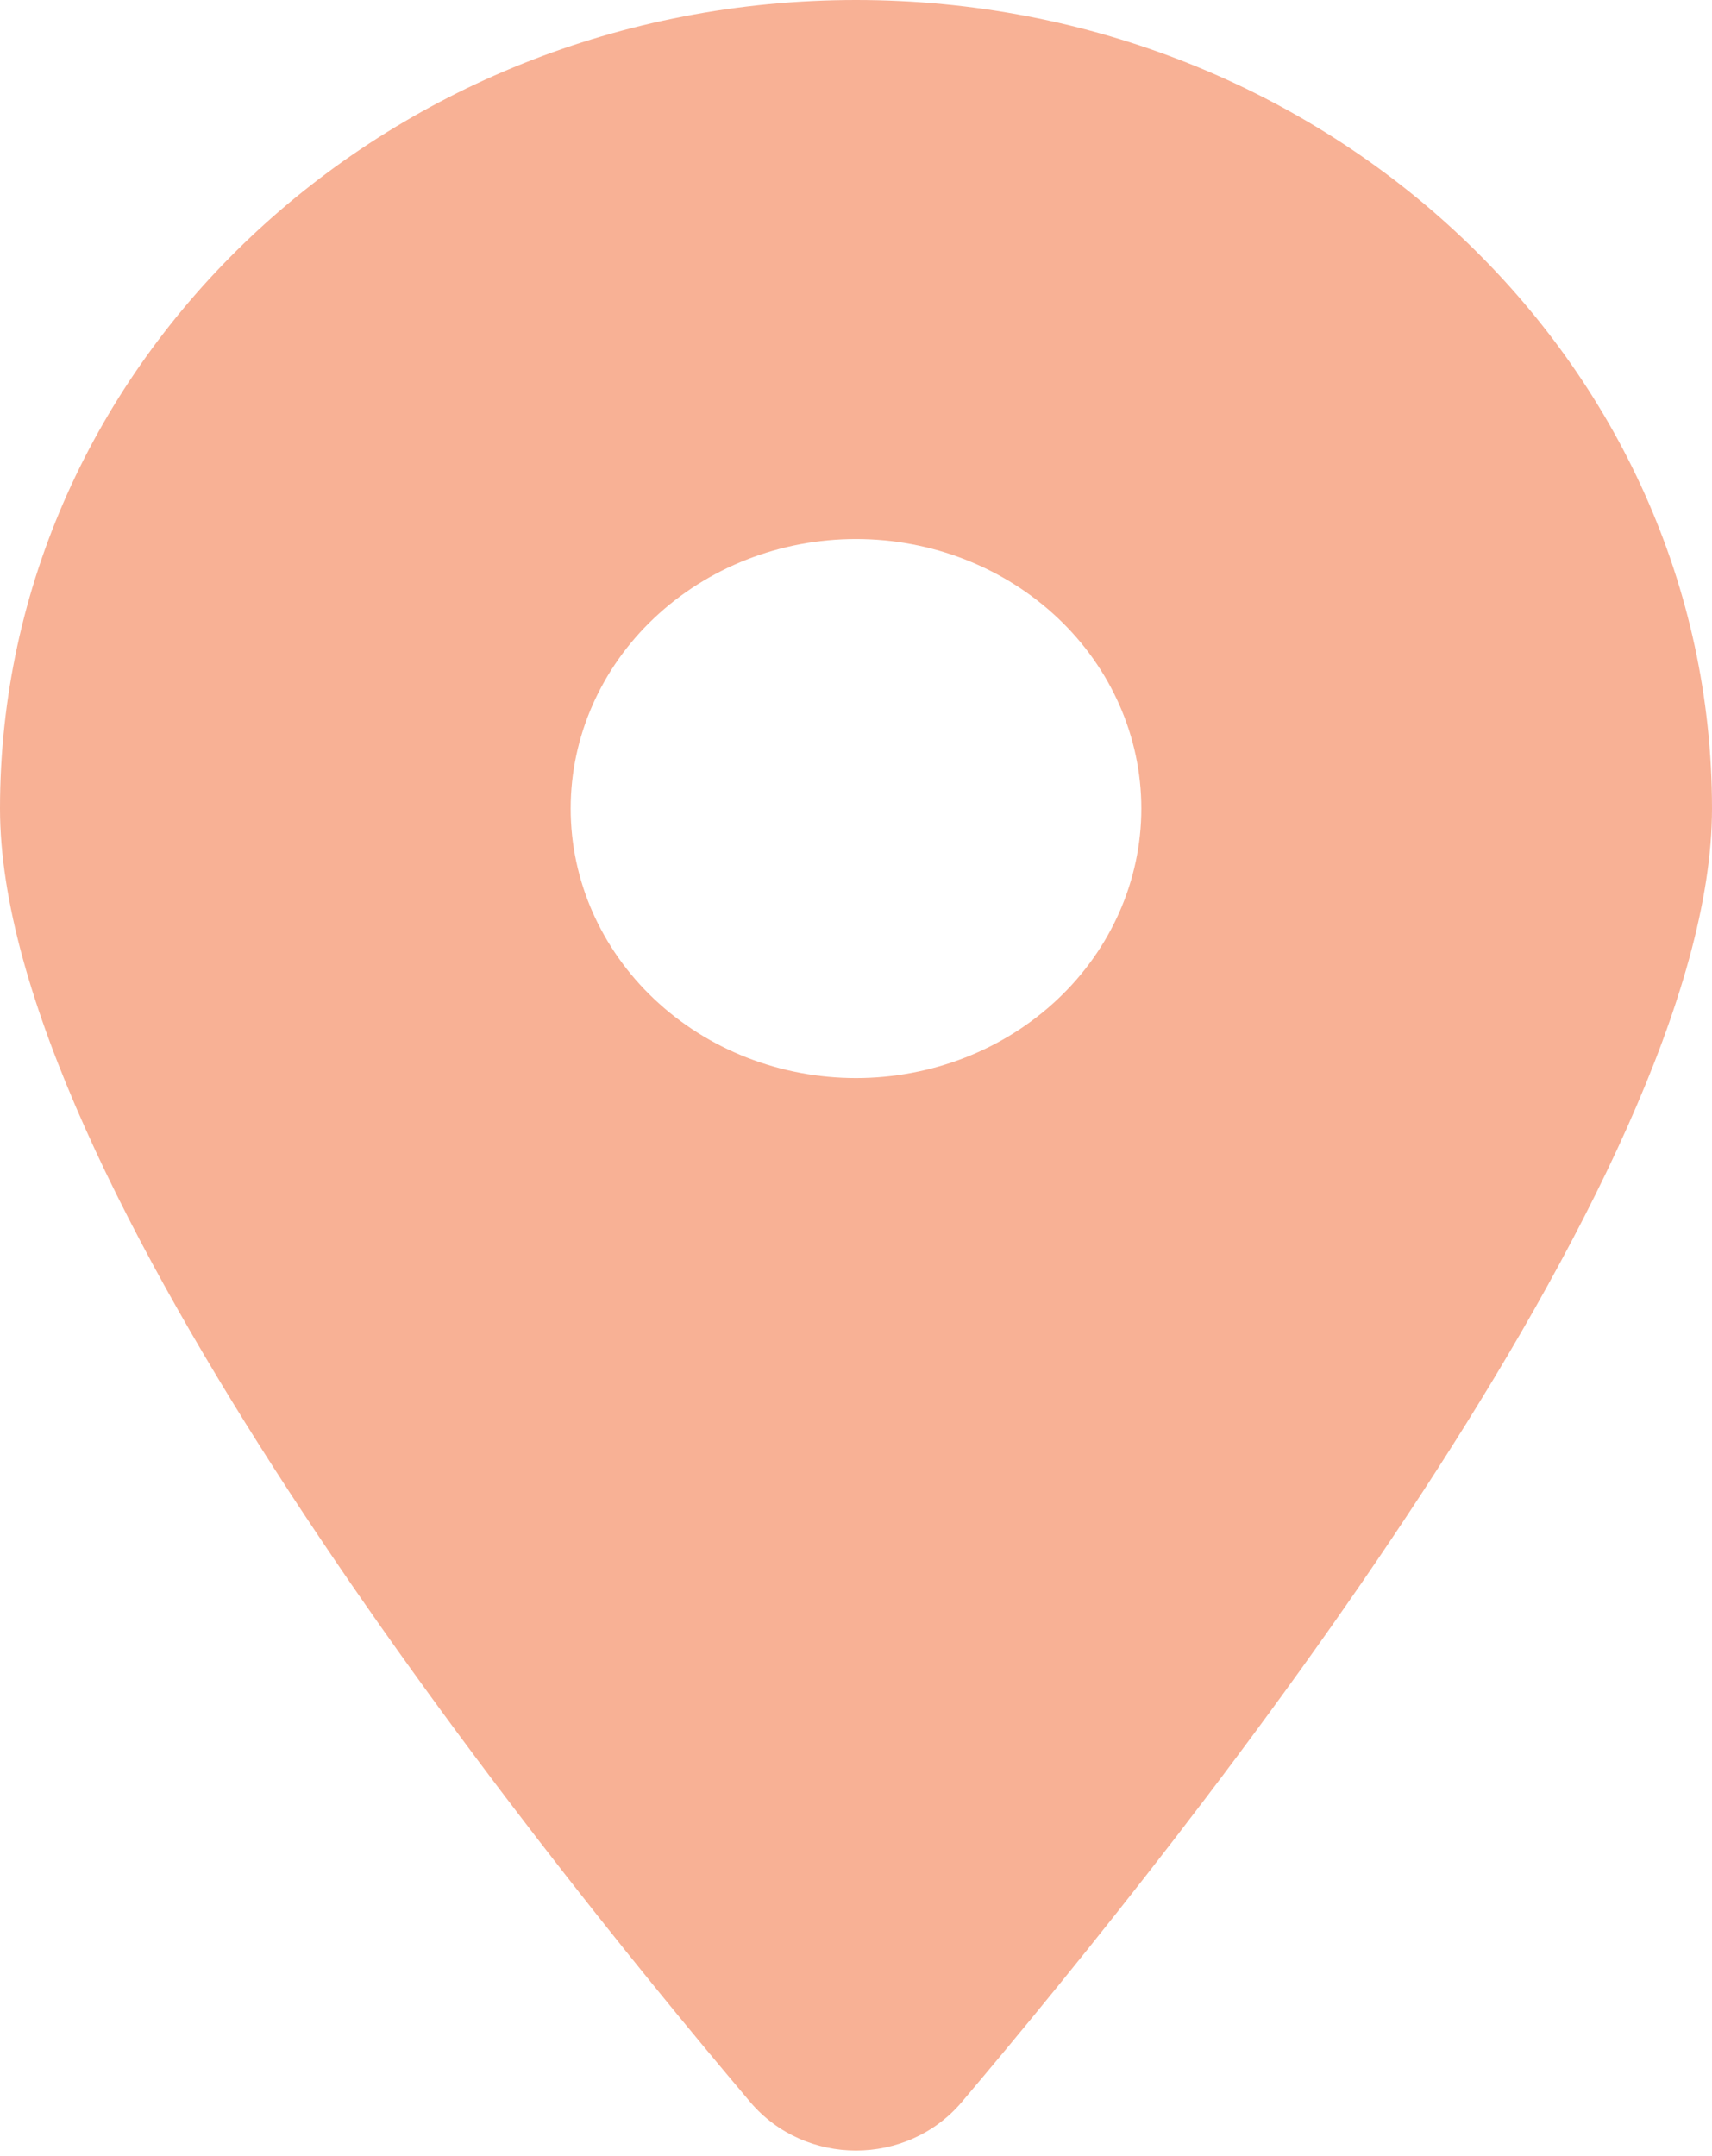 <svg width="27" height="34" viewBox="0 0 27 34" fill="none" xmlns="http://www.w3.org/2000/svg">
<g clip-path="url(#clip0_50_50)">
<path d="M15.166 33.15C18.773 28.887 27 18.554 27 12.75C27 5.711 20.953 0 13.5 0C6.047 0 0 5.711 0 12.75C0 18.554 8.227 28.887 11.834 33.15C12.698 34.166 14.302 34.166 15.166 33.15ZM13.5 8.5C14.694 8.5 15.838 8.948 16.682 9.745C17.526 10.542 18 11.623 18 12.75C18 13.877 17.526 14.958 16.682 15.755C15.838 16.552 14.694 17 13.5 17C12.306 17 11.162 16.552 10.318 15.755C9.474 14.958 9 13.877 9 12.75C9 11.623 9.474 10.542 10.318 9.745C11.162 8.948 12.306 8.5 13.5 8.5Z" fill="#F8B195"/>
</g>
<defs>
<clipPath id="clip0_50_50">
<rect width="27" height="34" fill="white"/>
</clipPath>
</defs>
</svg>
